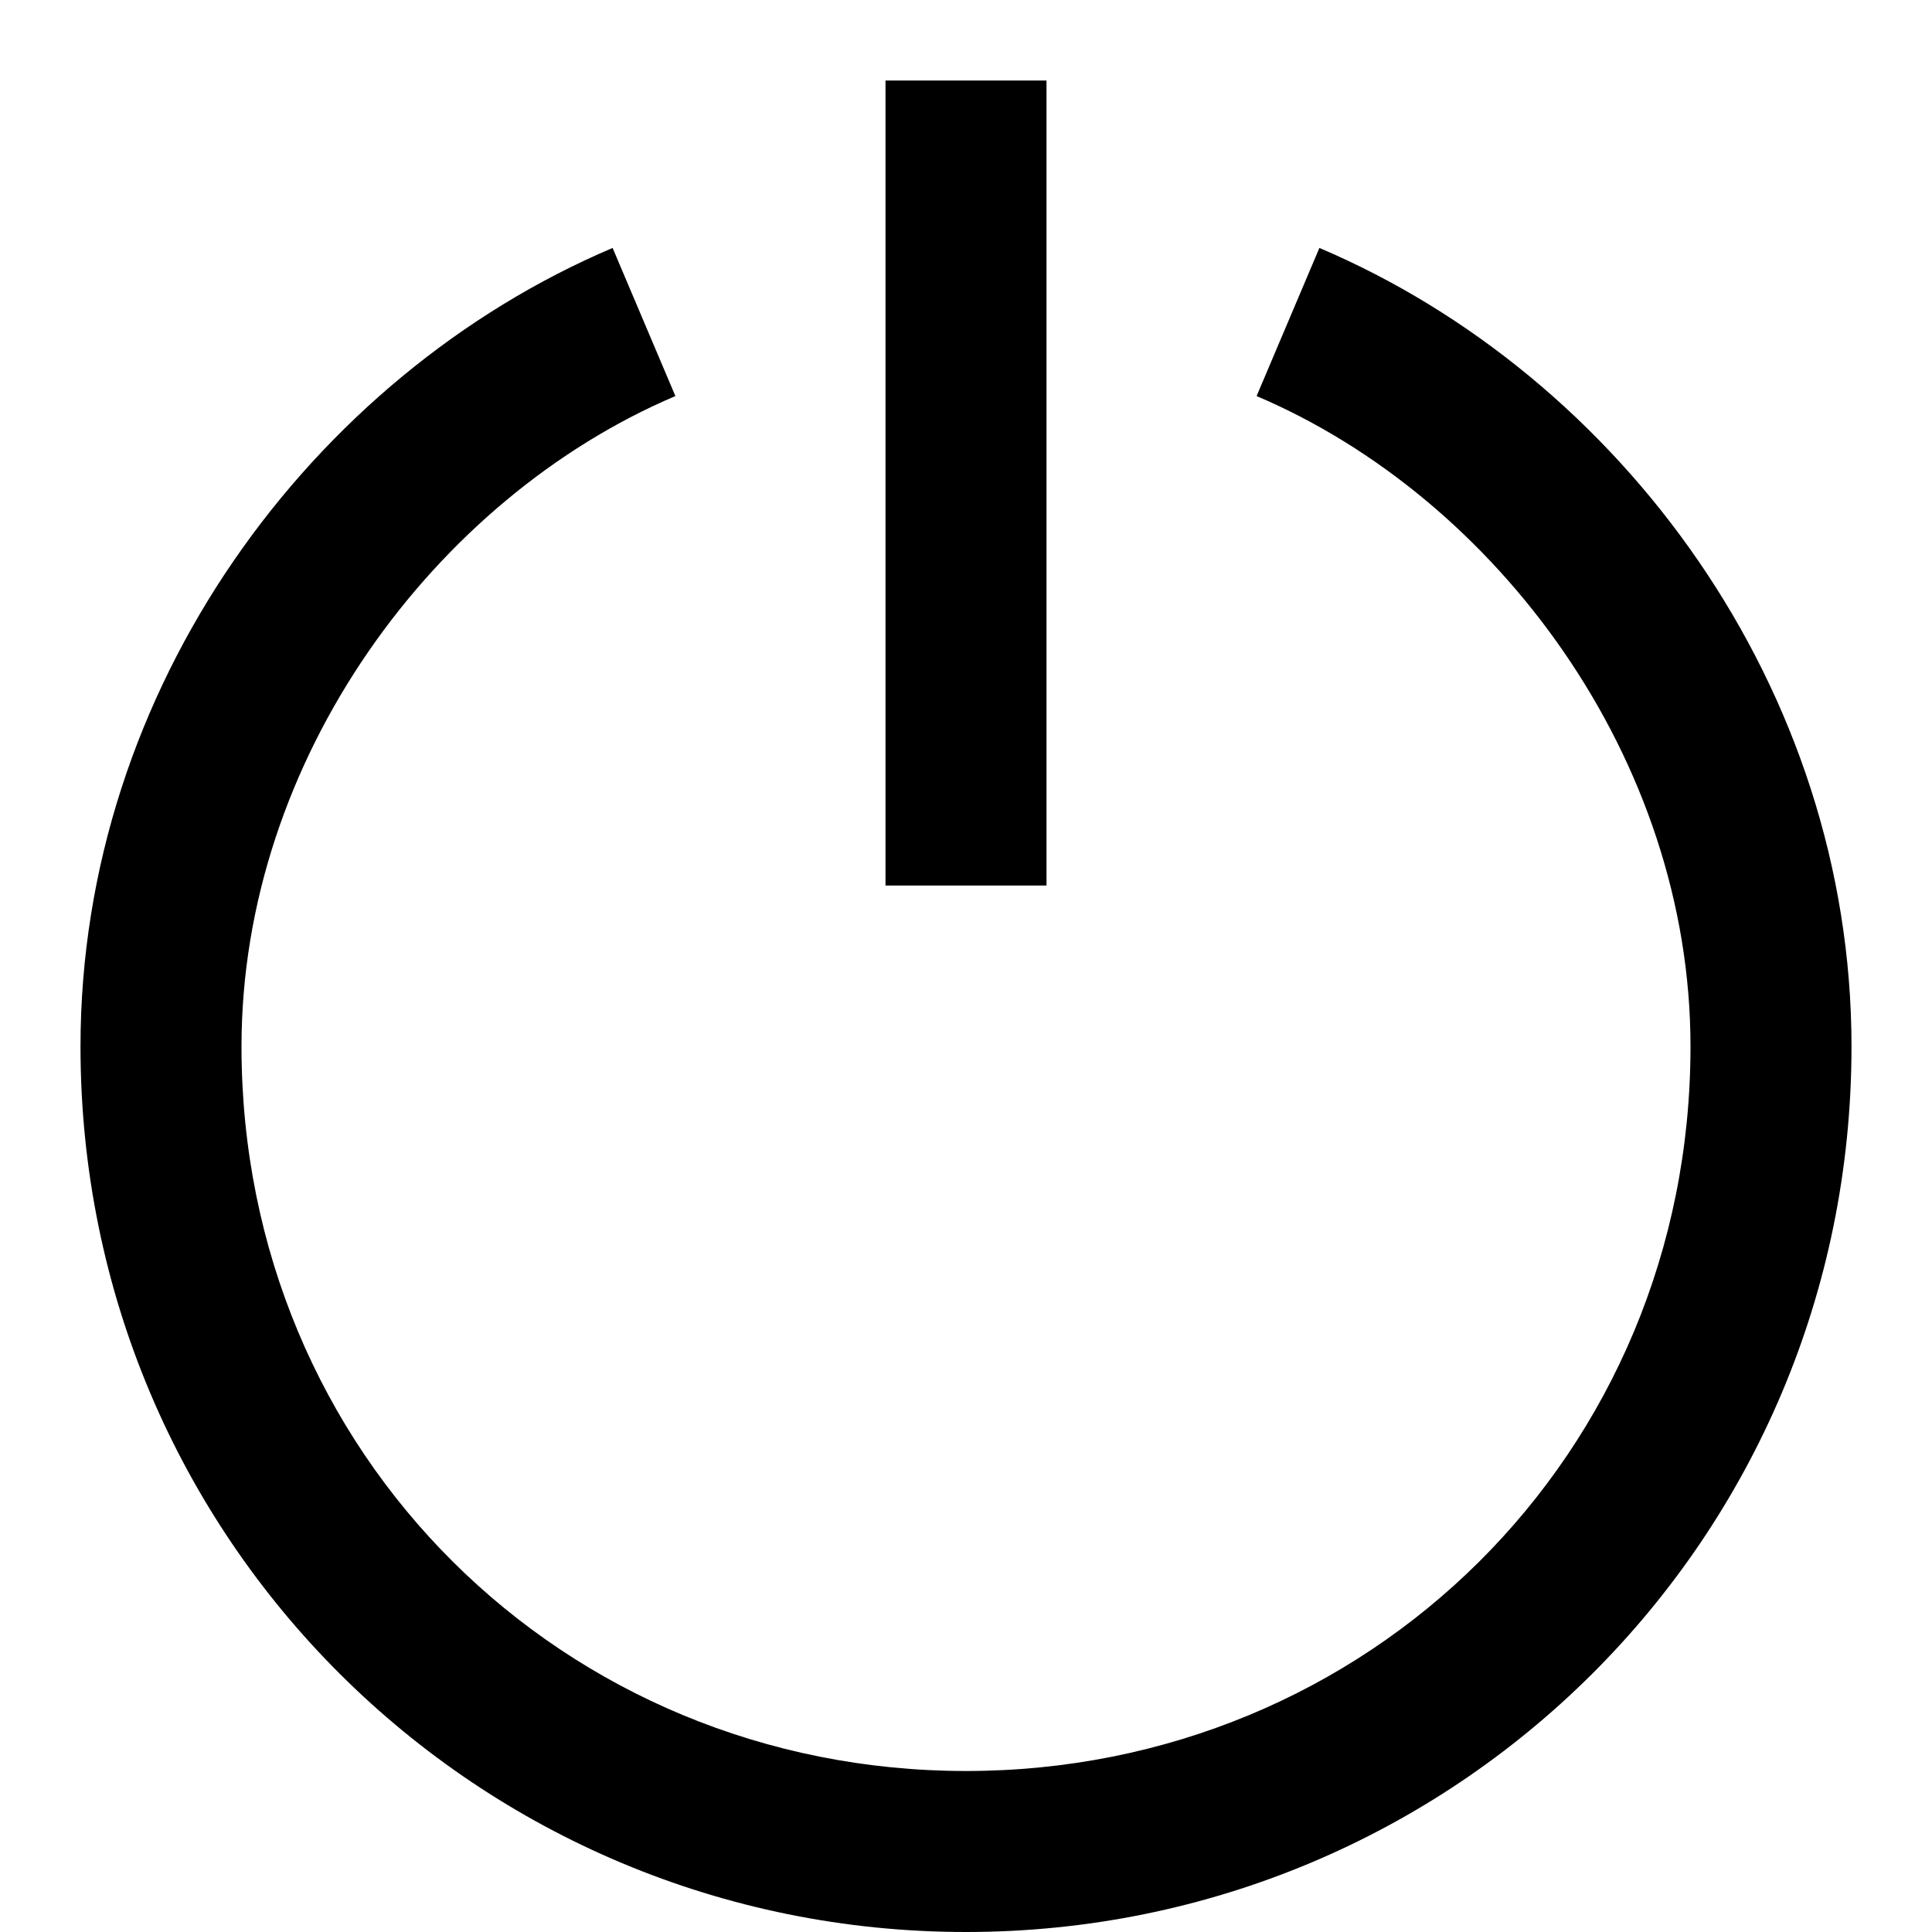 <svg xmlns="http://www.w3.org/2000/svg" width="24" height="24" viewBox="0 0 24 24"><path d="M11 1v10h2V1zM7.61 3.08C3.868 4.67 1 8.551 1 13c0 6.133 4.942 11 11 11s11-4.867 11-11c0-4.449-2.869-8.33-6.61-9.92l-.78 1.84C18.596 6.19 21 9.428 21 13c0 5.068-4.003 9-9 9s-9-3.932-9-9c0-3.572 2.403-6.81 5.39-8.08z"/></svg>